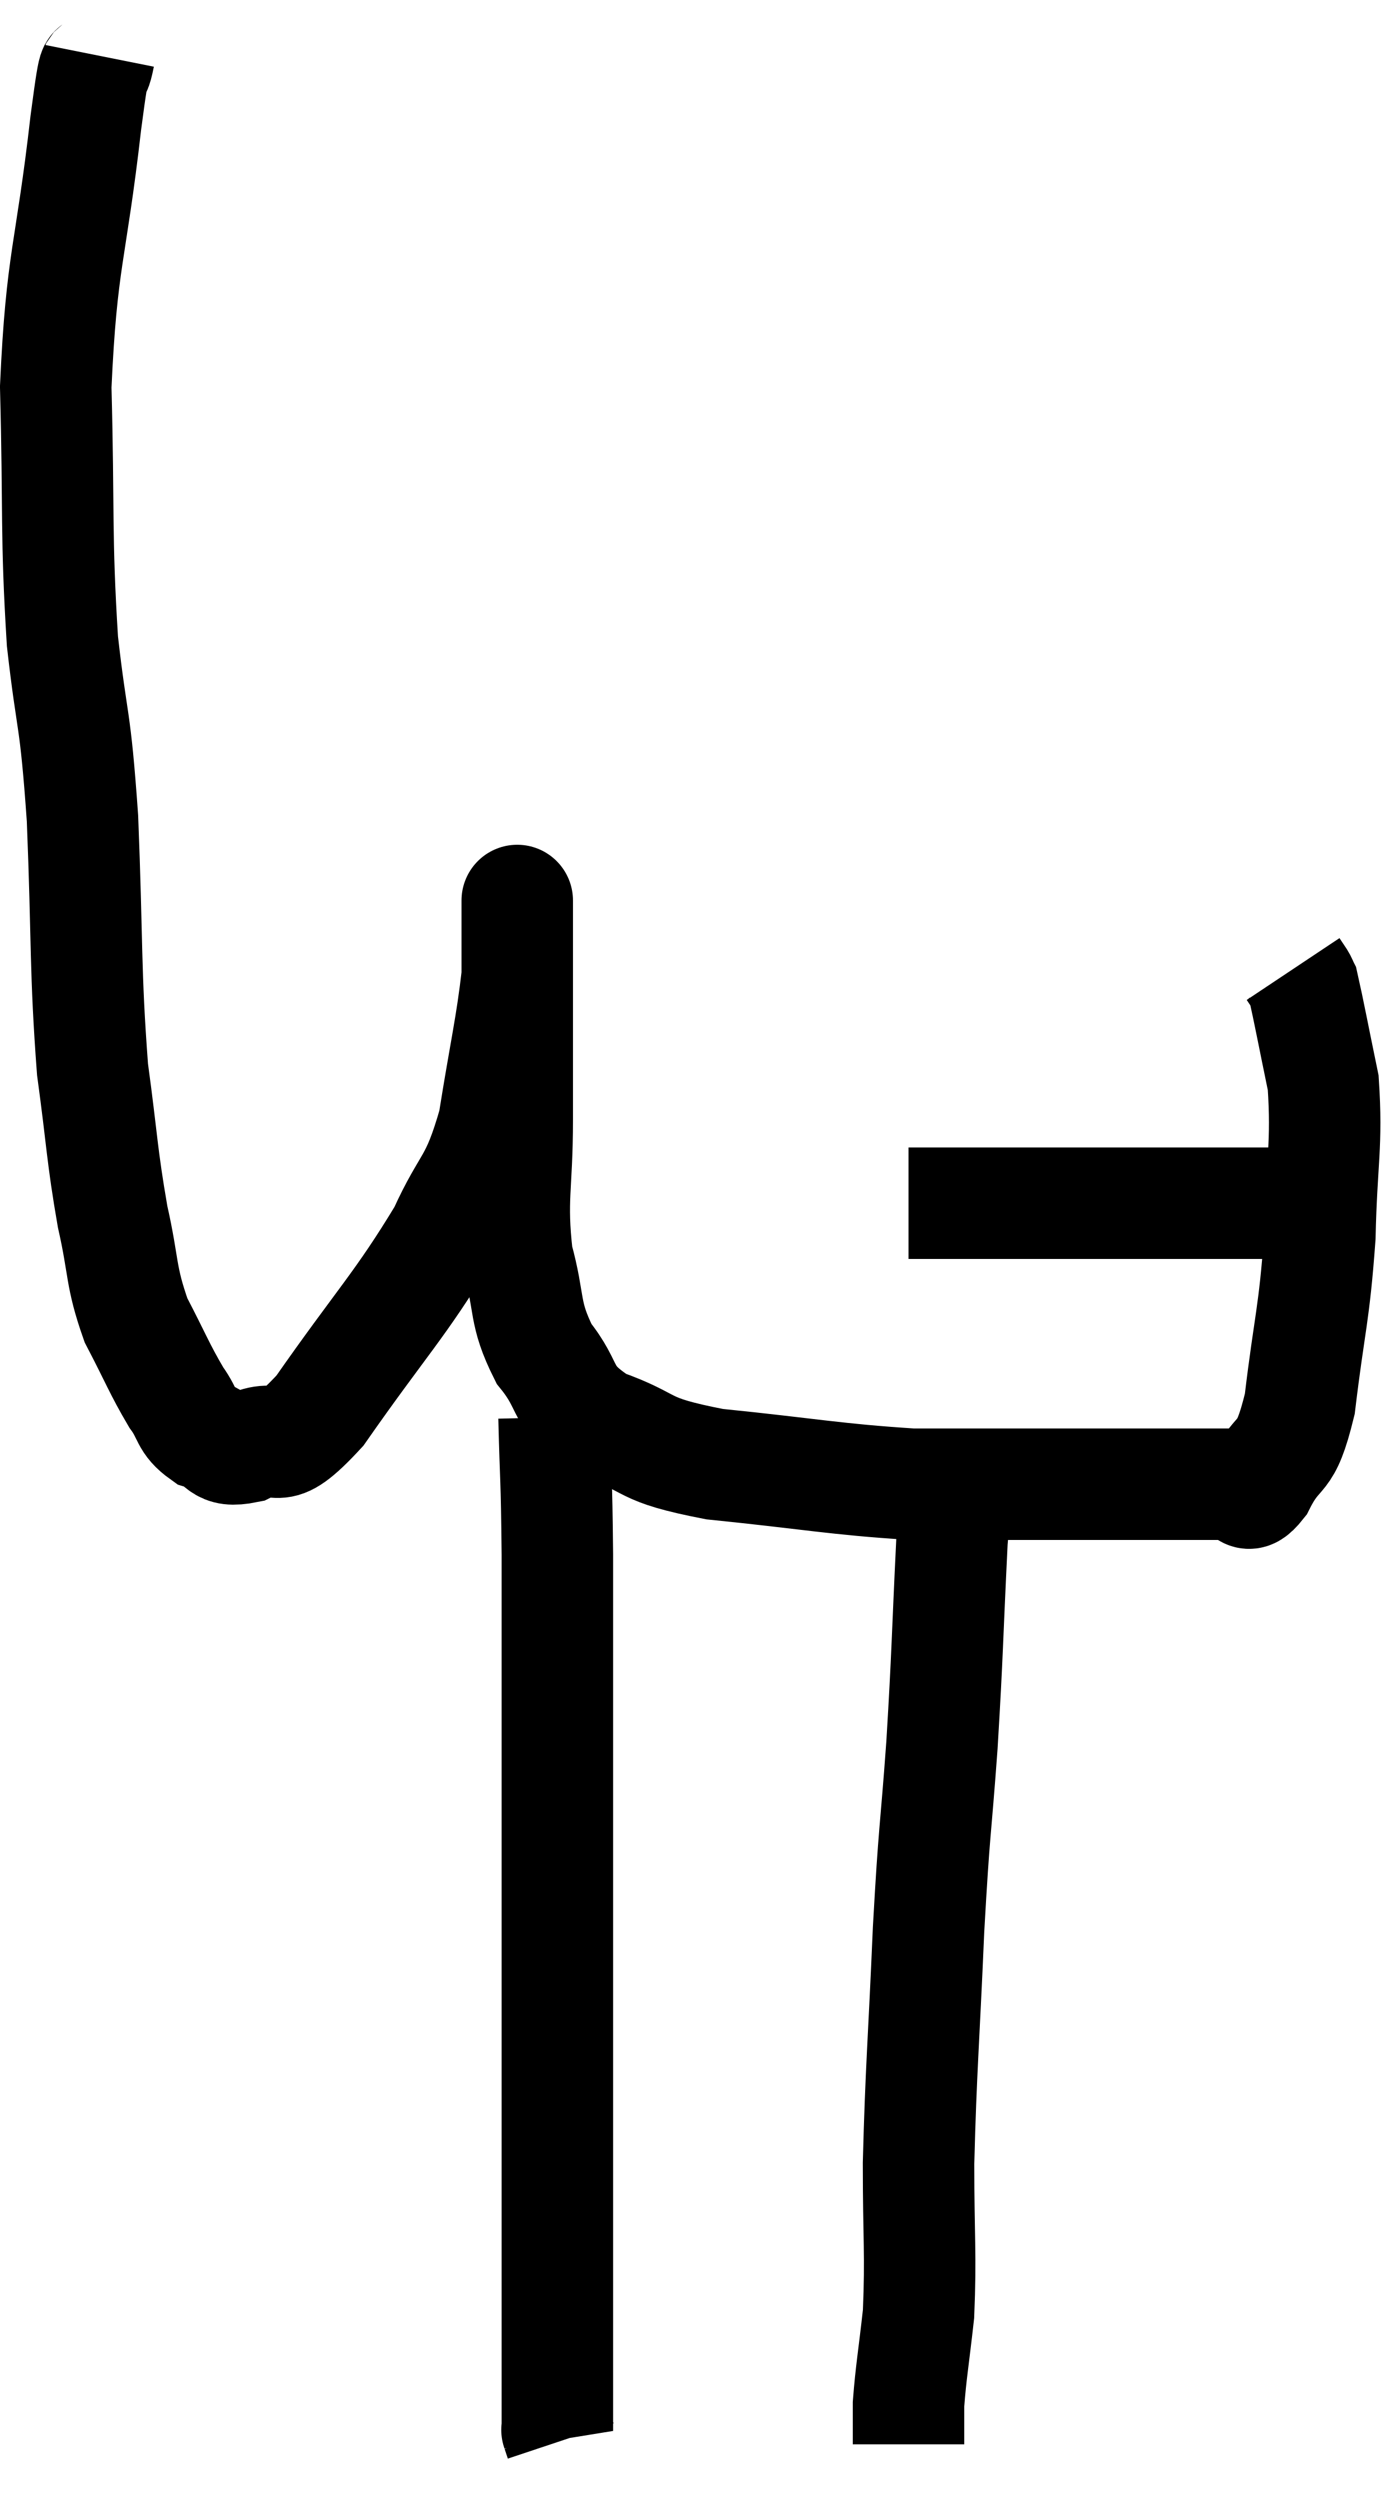 <svg xmlns="http://www.w3.org/2000/svg" viewBox="9.56 2 25.1 44.84" width="25.1" height="44.84"><path d="M 11.34 3 C 11.22 3.6, 11.295 2.715, 11.1 4.2 C 10.83 6.57, 10.665 6.615, 10.56 8.94 C 10.62 11.22, 10.56 11.565, 10.68 13.5 C 10.86 15.09, 10.905 14.76, 11.04 16.68 C 11.13 18.93, 11.085 19.395, 11.22 21.18 C 11.4 22.5, 11.385 22.695, 11.58 23.82 C 11.79 24.75, 11.715 24.87, 12 25.68 C 12.36 26.37, 12.42 26.55, 12.72 27.06 C 12.96 27.39, 12.885 27.495, 13.2 27.72 C 13.59 27.84, 13.455 28.065, 13.98 27.96 C 14.64 27.63, 14.415 28.26, 15.3 27.3 C 16.41 25.71, 16.74 25.41, 17.52 24.12 C 17.97 23.13, 18.09 23.295, 18.42 22.14 C 18.63 20.82, 18.735 20.415, 18.84 19.5 C 18.84 18.99, 18.84 18.78, 18.84 18.48 C 18.84 18.39, 18.84 18.345, 18.84 18.3 C 18.84 18.3, 18.84 18.285, 18.84 18.3 C 18.84 18.33, 18.84 17.91, 18.84 18.36 C 18.84 19.23, 18.84 19.17, 18.84 20.1 C 18.84 21.09, 18.84 20.97, 18.84 22.08 C 18.84 23.31, 18.72 23.49, 18.84 24.54 C 19.08 25.41, 18.945 25.53, 19.32 26.28 C 19.83 26.91, 19.575 27.045, 20.34 27.54 C 21.36 27.9, 20.985 27.99, 22.38 28.26 C 24.15 28.44, 24.525 28.53, 25.92 28.62 C 26.94 28.62, 27.06 28.62, 27.96 28.62 C 28.74 28.62, 28.74 28.62, 29.52 28.62 C 30.3 28.62, 30.525 28.62, 31.08 28.62 C 31.41 28.62, 31.47 28.62, 31.74 28.62 C 31.95 28.62, 31.875 28.98, 32.16 28.62 C 32.52 27.9, 32.61 28.29, 32.88 27.18 C 33.06 25.68, 33.135 25.62, 33.24 24.18 C 33.27 22.8, 33.375 22.545, 33.3 21.42 C 33.12 20.55, 33.045 20.145, 32.94 19.68 C 32.91 19.62, 32.925 19.635, 32.88 19.56 C 32.82 19.47, 32.79 19.425, 32.76 19.38 L 32.76 19.38" fill="none" stroke="black" stroke-width="2"></path><path d="M 25.86 23.58 C 26.73 23.58, 26.505 23.58, 27.6 23.58 C 28.92 23.58, 29.205 23.58, 30.24 23.58 C 30.99 23.58, 31.035 23.58, 31.74 23.58 C 32.4 23.58, 32.58 23.58, 33.06 23.58 C 33.36 23.58, 33.51 23.58, 33.66 23.58 L 33.66 23.58" fill="none" stroke="black" stroke-width="2"></path><path d="M 26.88 28.14 C 26.76 28.89, 26.745 28.35, 26.64 29.64 C 26.55 31.47, 26.565 31.56, 26.46 33.3 C 26.34 34.95, 26.325 34.725, 26.22 36.6 C 26.13 38.7, 26.085 39.075, 26.04 40.8 C 26.04 42.15, 26.085 42.42, 26.04 43.5 C 25.95 44.31, 25.905 44.535, 25.86 45.12 C 25.86 45.48, 25.86 45.66, 25.86 45.84 L 25.86 45.84" fill="none" stroke="black" stroke-width="2"></path><path d="M 19.5 27.42 C 19.53 28.65, 19.545 28.38, 19.56 29.88 C 19.56 31.65, 19.56 31.665, 19.56 33.42 C 19.56 35.16, 19.56 35.325, 19.56 36.9 C 19.56 38.31, 19.56 38.535, 19.56 39.72 C 19.56 40.68, 19.56 40.845, 19.56 41.64 C 19.56 42.27, 19.56 42.3, 19.56 42.9 C 19.56 43.47, 19.56 43.68, 19.56 44.04 C 19.56 44.19, 19.56 44.235, 19.56 44.34 C 19.56 44.4, 19.56 44.145, 19.56 44.46 C 19.56 45.03, 19.56 45.315, 19.56 45.6 C 19.56 45.6, 19.56 45.6, 19.56 45.6 C 19.56 45.6, 19.545 45.555, 19.56 45.6 L 19.62 45.78" fill="none" stroke="black" stroke-width="2"></path></svg>